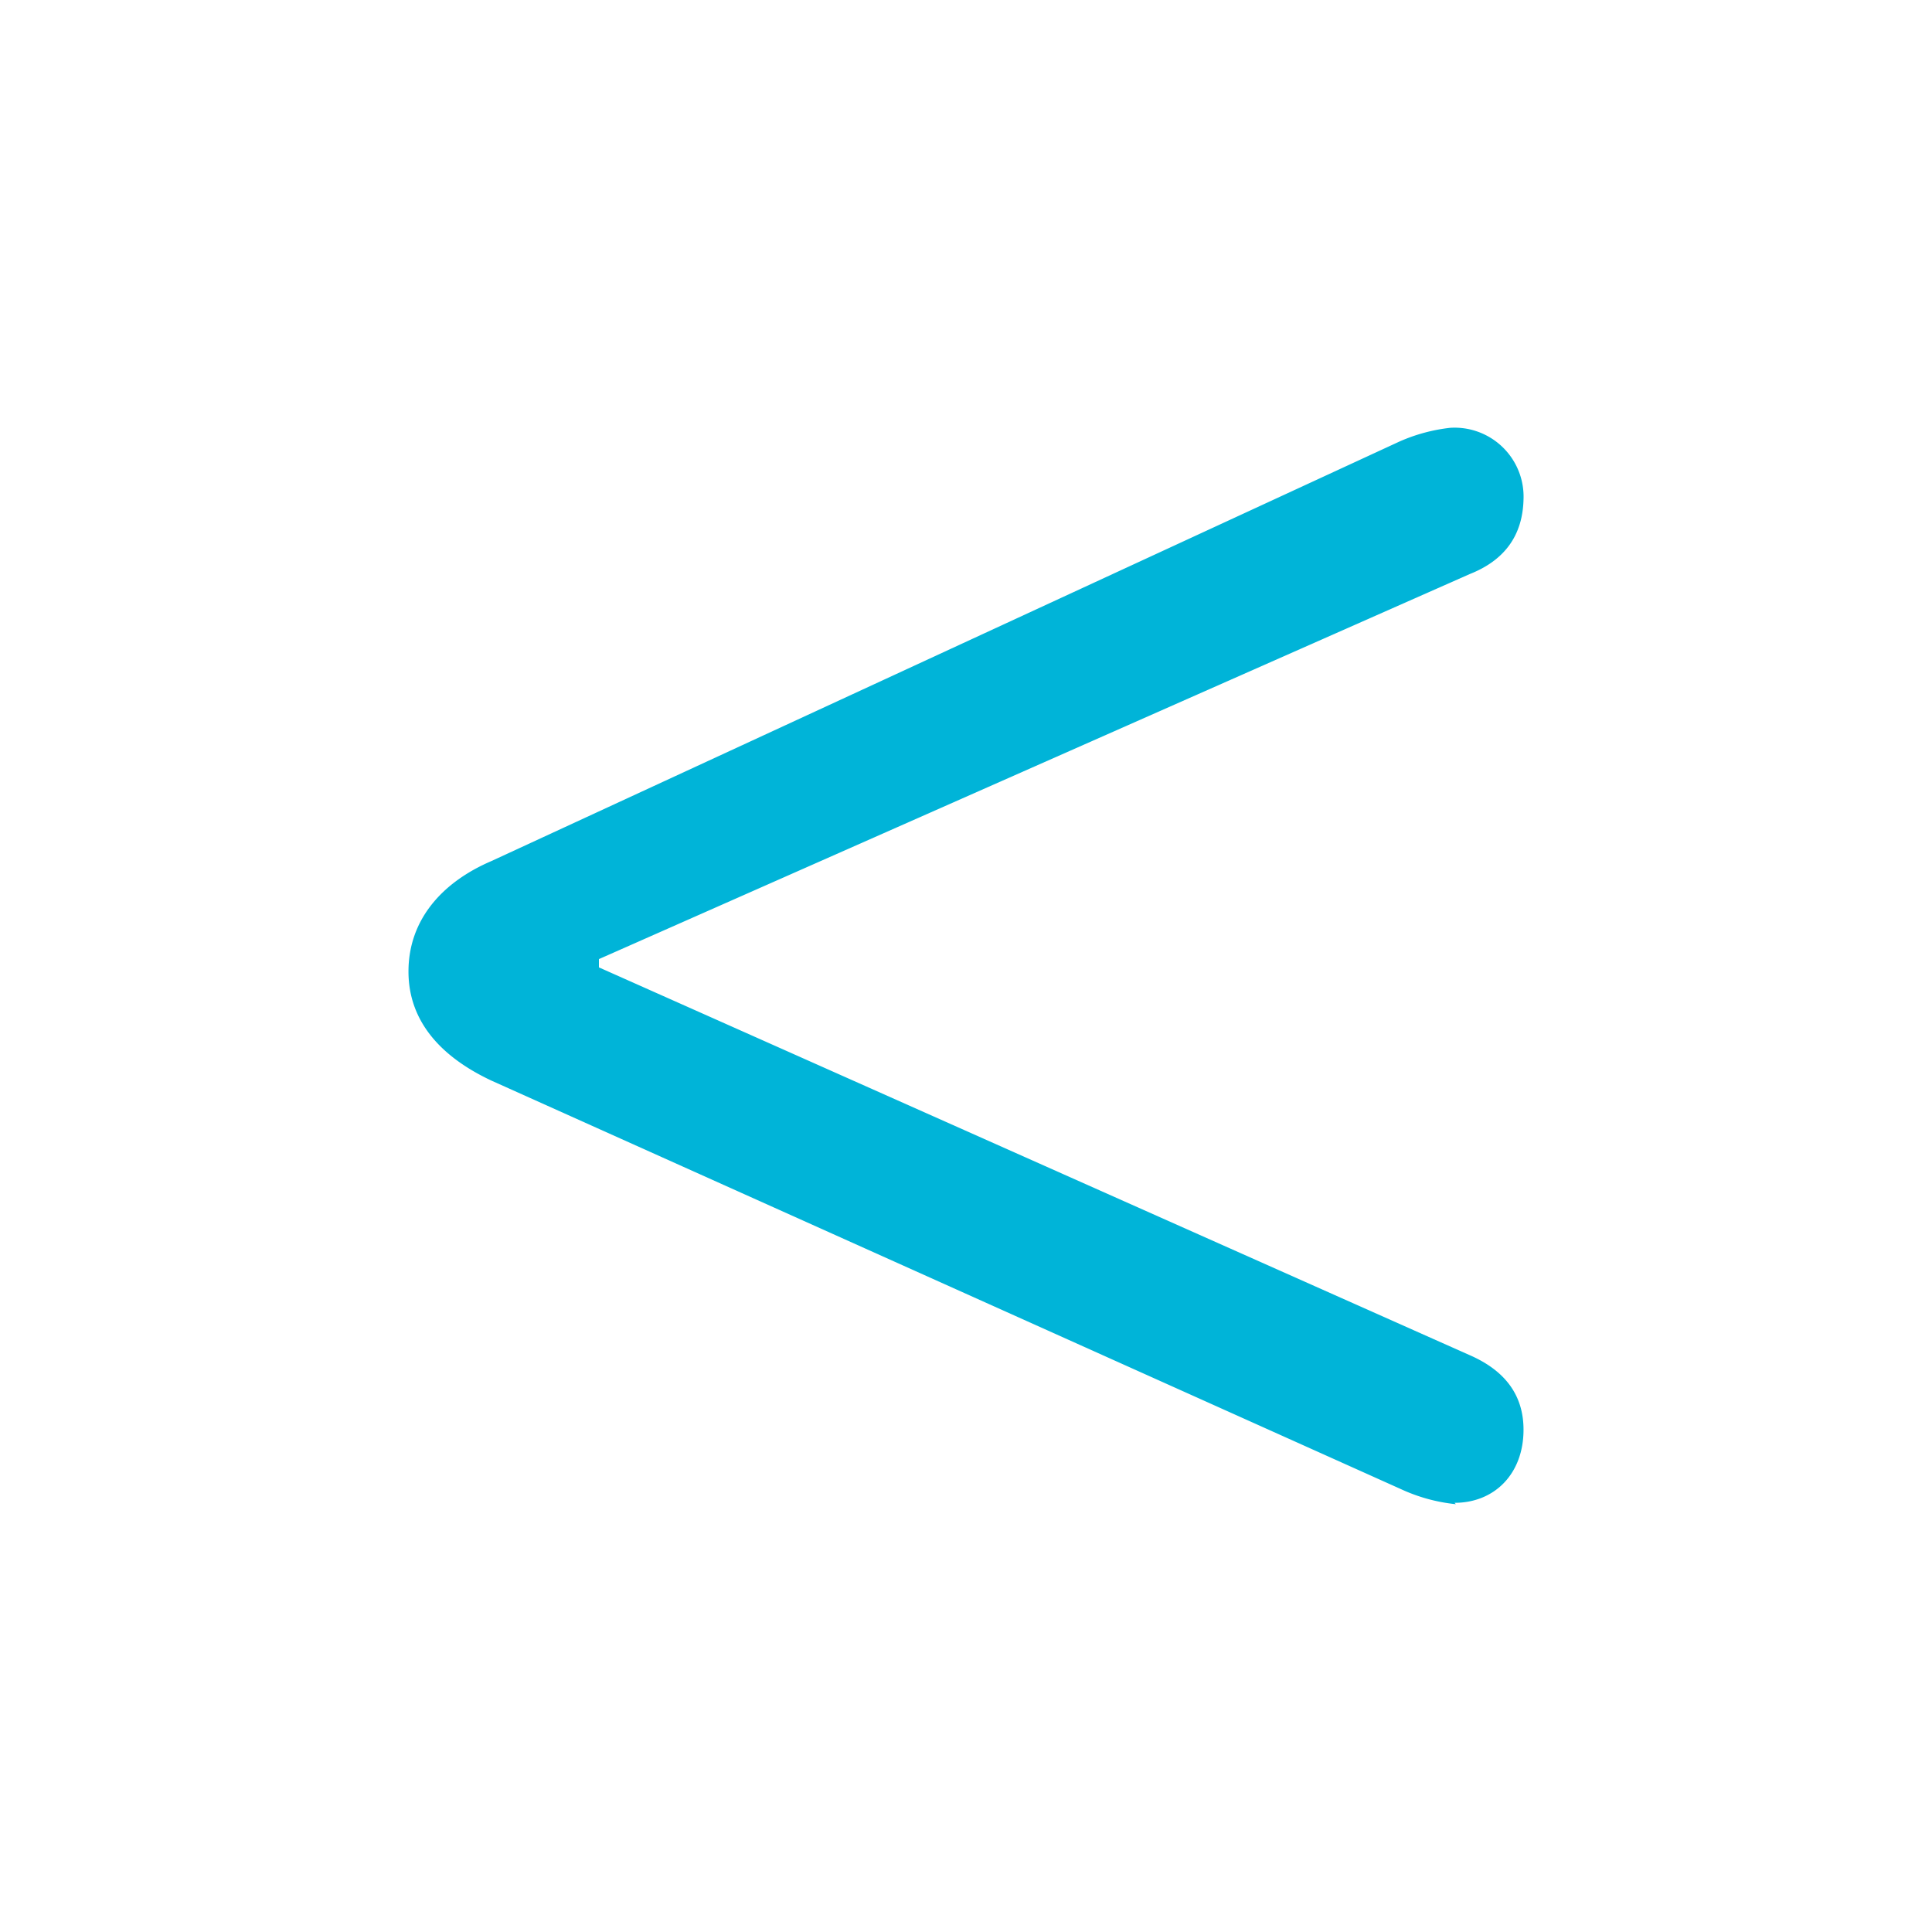 <svg fill="#00b4d8" width="20px" height="20px" viewBox="0 0 1.4 1.4" xmlns="http://www.w3.org/2000/svg"><path d="M1.054 1.089c0.029 0 0.05 -0.021 0.05 -0.053q0 -0.037 -0.039 -0.054L0.434 0.701V0.695L1.065 0.416Q1.103 0.401 1.104 0.362A0.05 0.05 0 0 0 1.051 0.31a0.125 0.125 0 0 0 -0.037 0.01L0.356 0.624C0.321 0.639 0.296 0.666 0.296 0.704s0.026 0.063 0.06 0.079l0.659 0.296a0.125 0.125 0 0 0 0.04 0.011"/></svg>